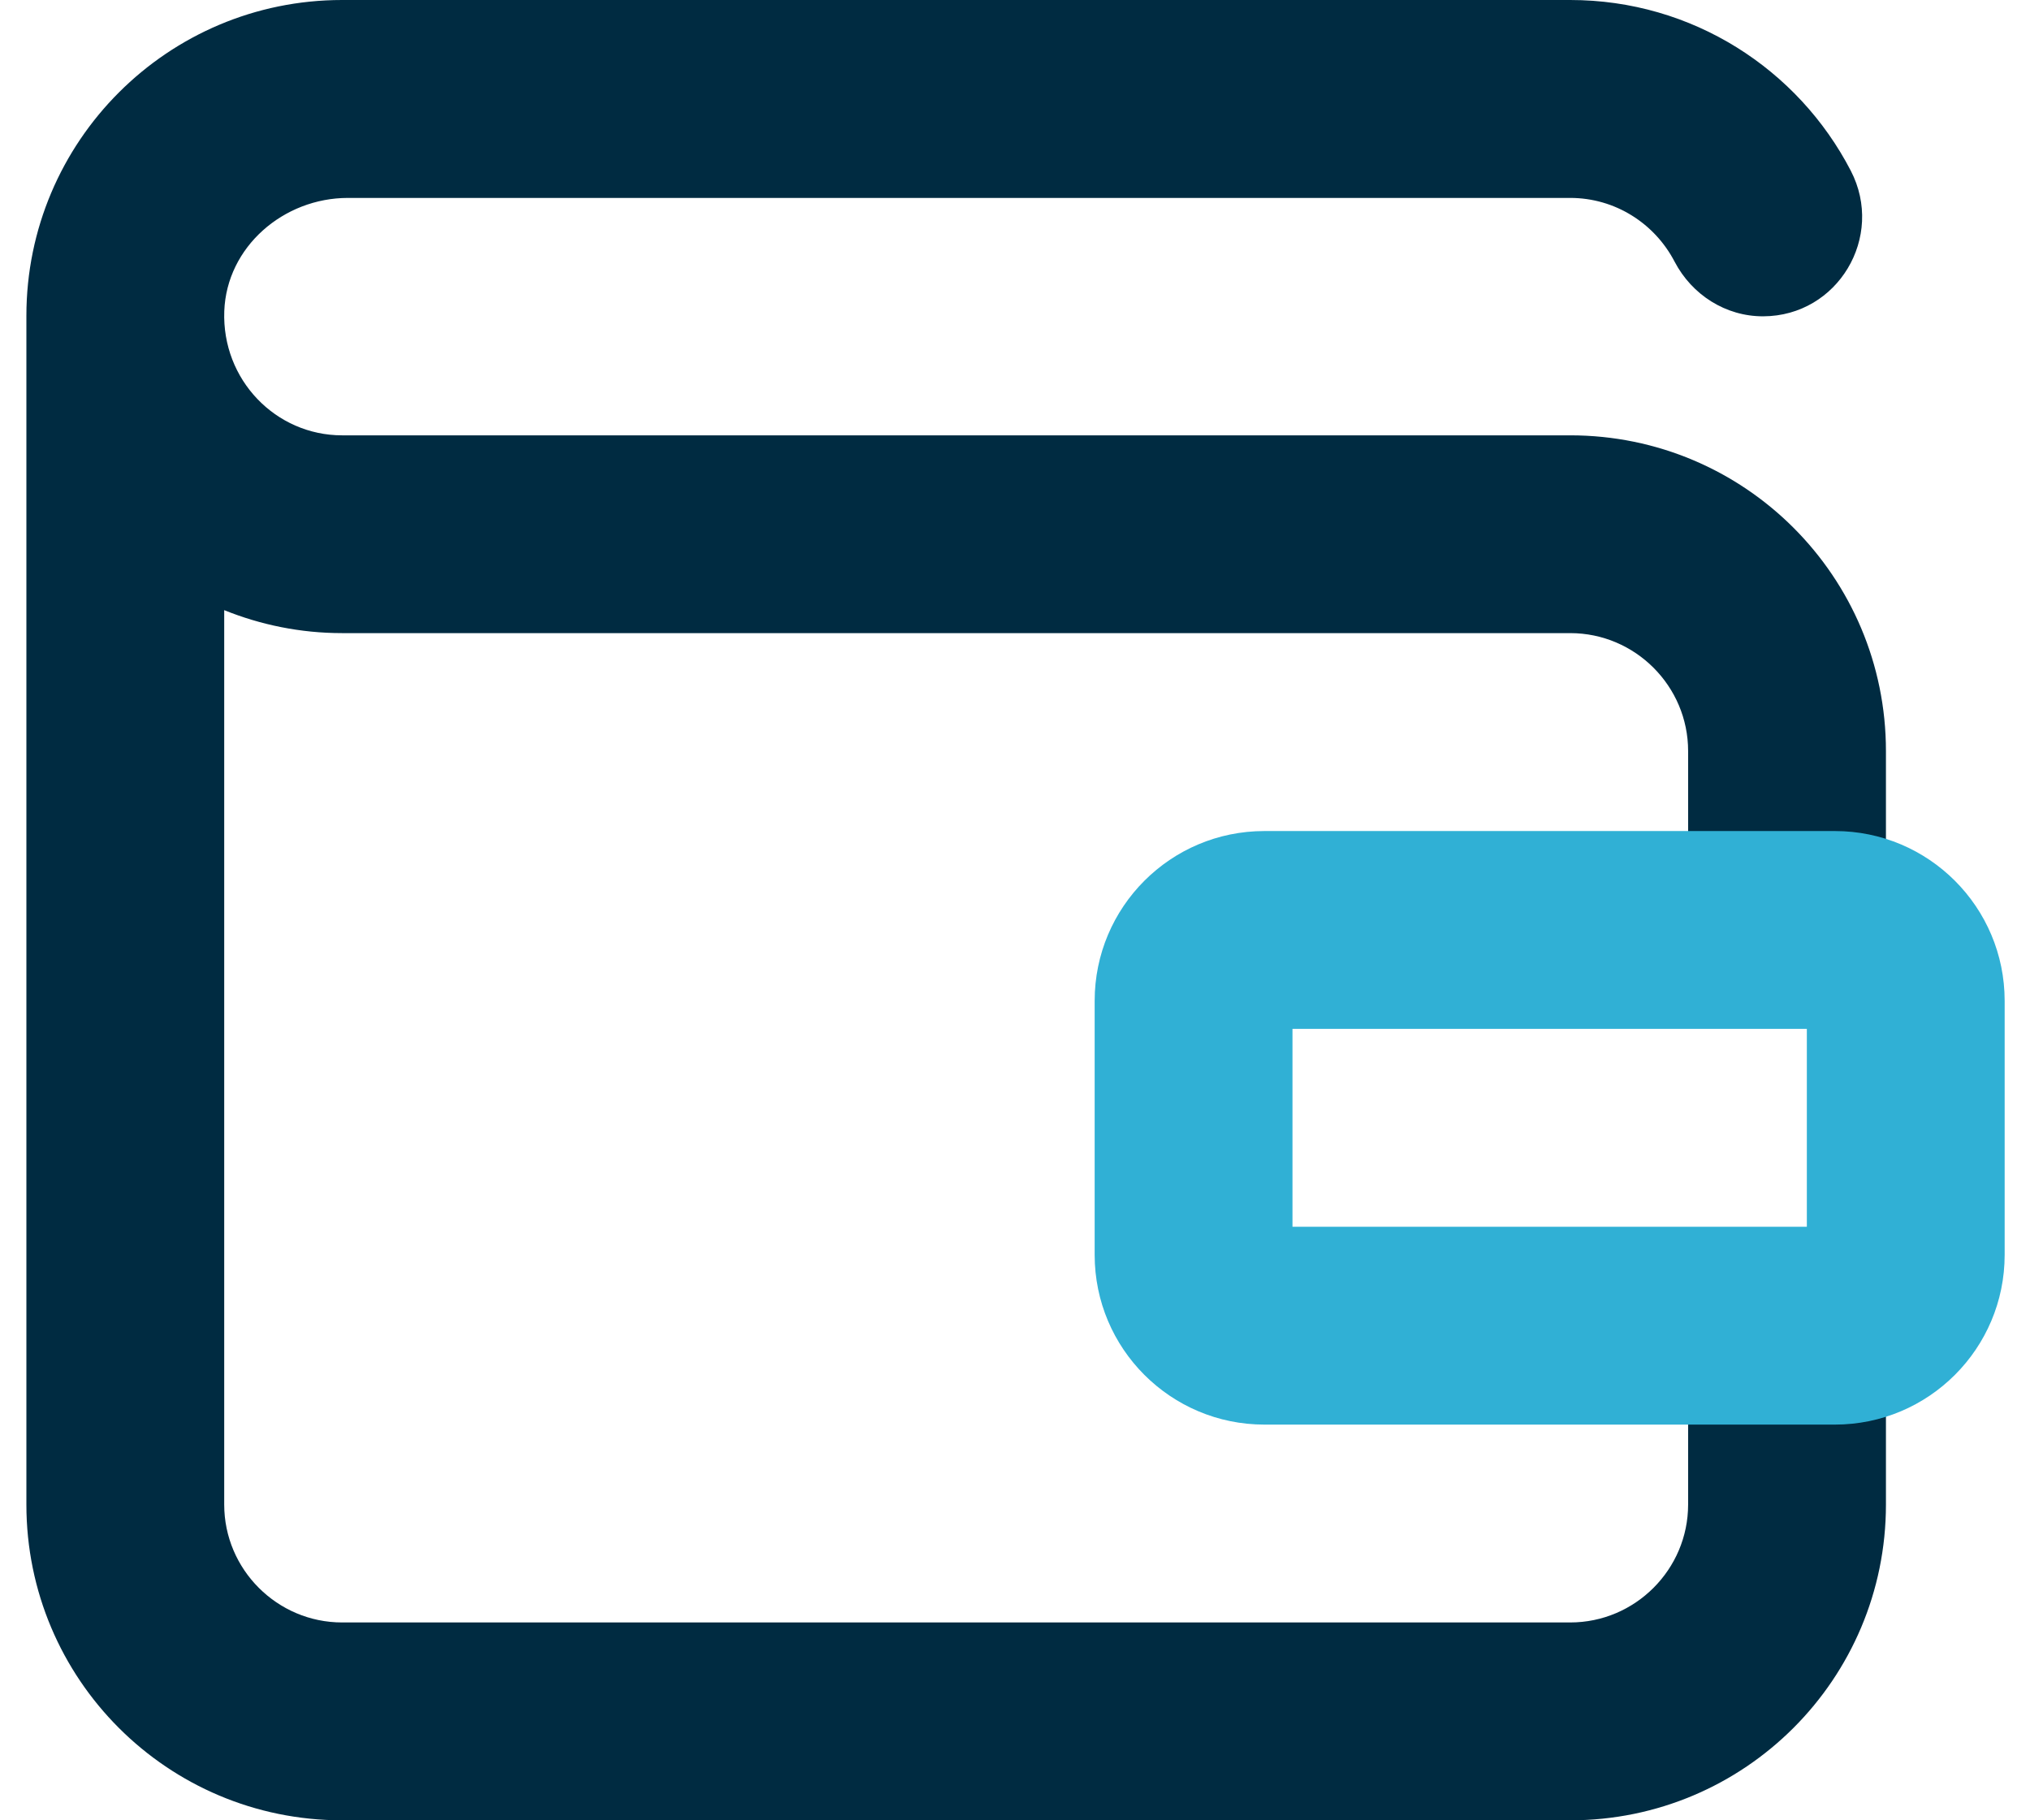 <svg class="svg-icon" width="29" height="26" xmlns="http://www.w3.org/2000/svg">
    <g fill="none" fill-rule="evenodd">
        <path class="svg-icon__item-1" d="M26.942 13.565v-2.837c0-2.493-2.018-4.51-4.51-4.51H4.887c-.948 0-1.719-.794-1.683-1.774.034-.918.847-1.617 1.766-1.617H22.432c.643 0 1.207.366 1.49.909.249.476.731.784 1.268.782 1.064-.004 1.739-1.135 1.25-2.079C25.689.989 24.177 0 22.432 0H4.887C2.396 0 .377 2.02.377 4.51V21.49C.377 23.982 2.394 26 4.887 26H22.432c2.493 0 4.51-2.018 4.51-4.51v-2.837h-2.826v2.837c0 .927-.757 1.684-1.684 1.684H4.887c-.927 0-1.684-.757-1.684-1.684V8.715c.521.21 1.088.328 1.684.328H22.432c.927 0 1.684.757 1.684 1.684v2.837h2.826" fill="#002B41"/>
        <path class="svg-icon__item-2" d="M26.212 11.87h-8.149c-1.34 0-2.425 1.086-2.425 2.426v3.627c0 1.34 1.086 2.425 2.425 2.425h8.149c1.34 0 2.426-1.086 2.426-2.425v-3.627c0-1.34-1.086-2.426-2.426-2.426zm-7.748 5.652h7.348v-2.826h-7.348v2.826z" fill="#30B0D5"/>
    </g>
</svg>
